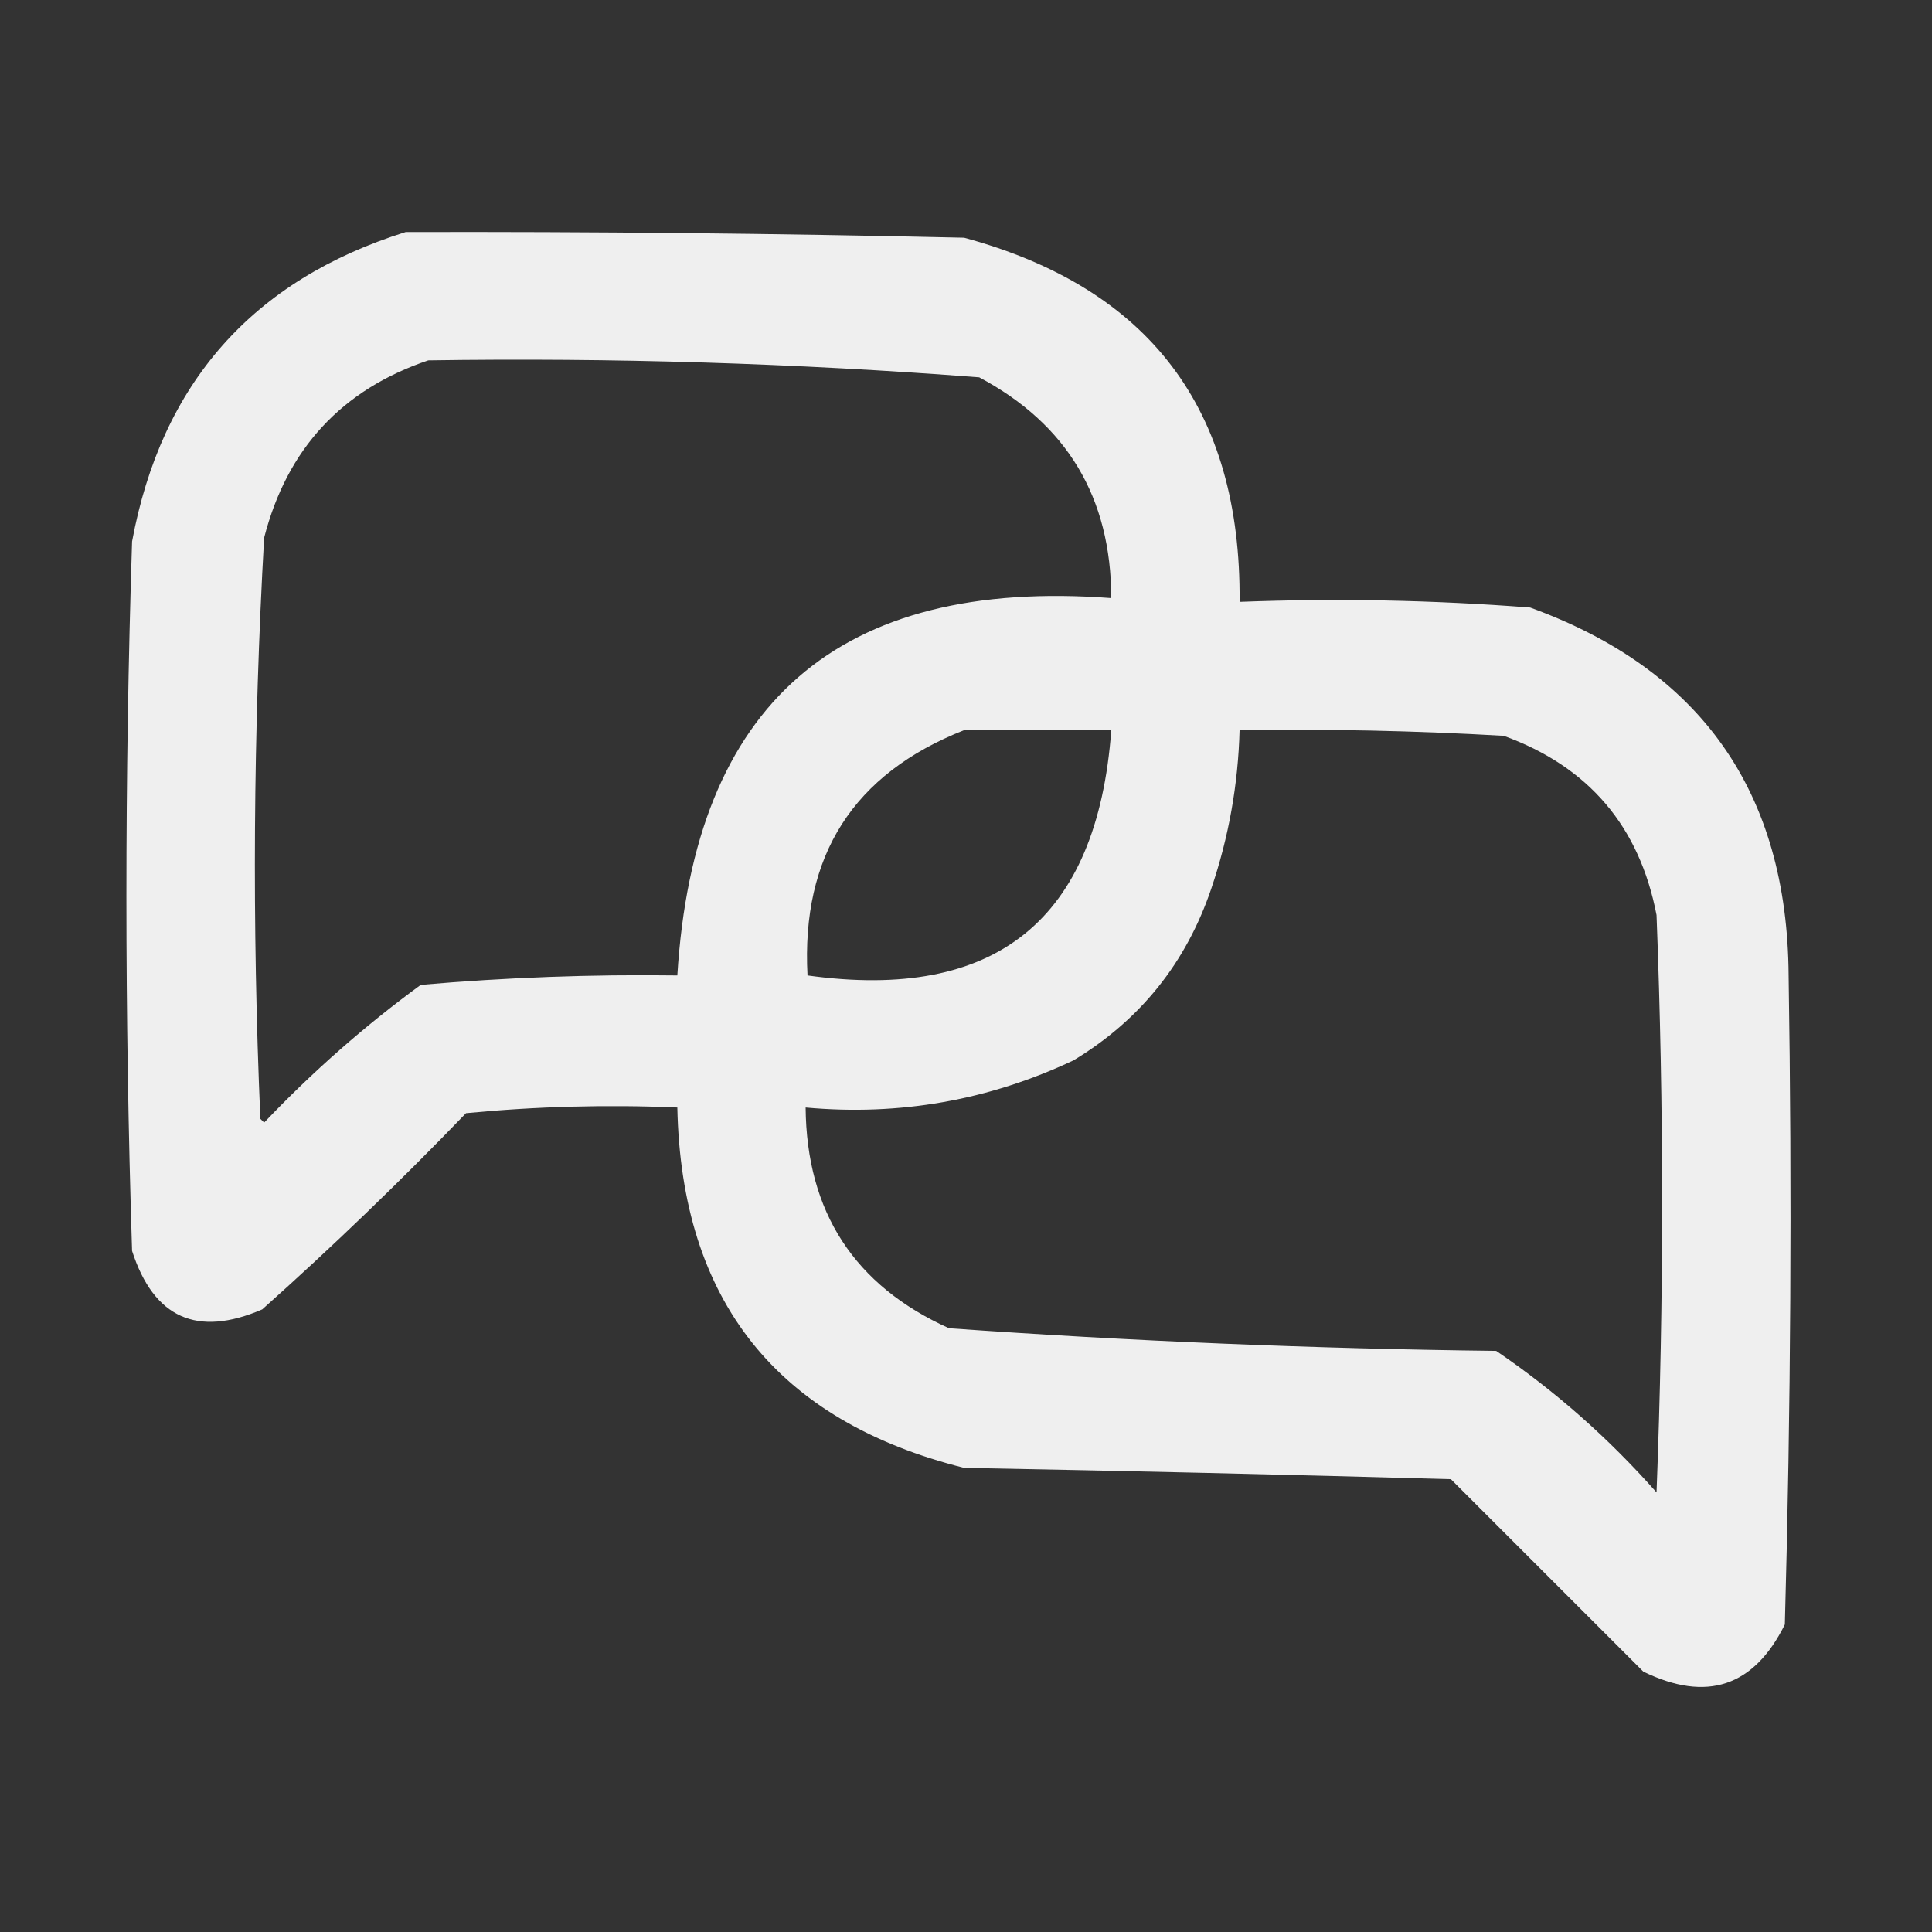 <?xml version="1.0" encoding="UTF-8"?>
<!DOCTYPE svg PUBLIC "-//W3C//DTD SVG 1.1//EN" "http://www.w3.org/Graphics/SVG/1.1/DTD/svg11.dtd">
<svg xmlns="http://www.w3.org/2000/svg" version="1.1" width="512px" height="512px" style="shape-rendering:geometricPrecision; text-rendering:geometricPrecision; image-rendering:optimizeQuality; fill-rule:evenodd; clip-rule:evenodd" xmlns:xlink="http://www.w3.org/1999/xlink">
<rect width="100%" height="100%" fill="#333333" stroke="none"/>
<g><path style="opacity:0.921" fill="white" d="M 107.5,61.5 C 156.84,61.372 206.173,61.872 255.5,63C 304.623,76.303 328.956,108.469 328.5,159.5C 354.169,158.515 379.836,159.015 405.5,161C 450.836,177.454 473.67,209.954 474,258.5C 474.917,315.846 474.584,373.179 473,430.5C 464.811,447.008 452.311,451.174 435.5,443C 418.5,426 401.5,409 384.5,392C 341.505,390.792 298.505,389.792 255.5,389C 205.897,376.556 180.564,344.723 179.5,293.5C 160.814,292.702 142.147,293.202 123.5,295C 106.107,313.061 88.107,330.395 69.5,347C 52.239,354.451 40.739,349.284 35,331.5C 33,268.833 33,206.167 35,143.5C 42.781,101.559 66.948,74.225 107.5,61.5 Z M 113.5,95.5 C 162.238,94.764 210.905,96.264 259.5,100C 282.786,112.385 294.453,131.885 294.5,158.5C 222.275,153.085 183.942,186.418 179.5,258.5C 156.774,258.194 134.107,259.028 111.5,261C 96.635,271.872 82.802,284.039 70,297.5C 69.667,297.167 69.333,296.833 69,296.5C 66.77,245.138 67.103,193.805 70,142.5C 76.077,118.927 90.577,103.26 113.5,95.5 Z M 255.5,193.5 C 268.5,193.5 281.5,193.5 294.5,193.5C 290.787,243.776 263.954,265.442 214,258.5C 212.311,226.728 226.144,205.062 255.5,193.5 Z M 328.5,193.5 C 351.856,193.152 375.189,193.652 398.5,195C 420.972,203.142 434.472,218.975 439,242.5C 440.974,293.501 440.974,344.501 439,395.5C 426.317,381.14 412.151,368.64 396.5,358C 348.105,357.424 299.771,355.424 251.5,352C 226.416,340.687 213.749,321.187 213.5,293.5C 238.355,295.771 262.022,291.604 284.5,281C 302.174,270.318 314.341,255.152 321,235.5C 325.625,221.874 328.125,207.874 328.5,193.5 Z"/></g>
</svg>
